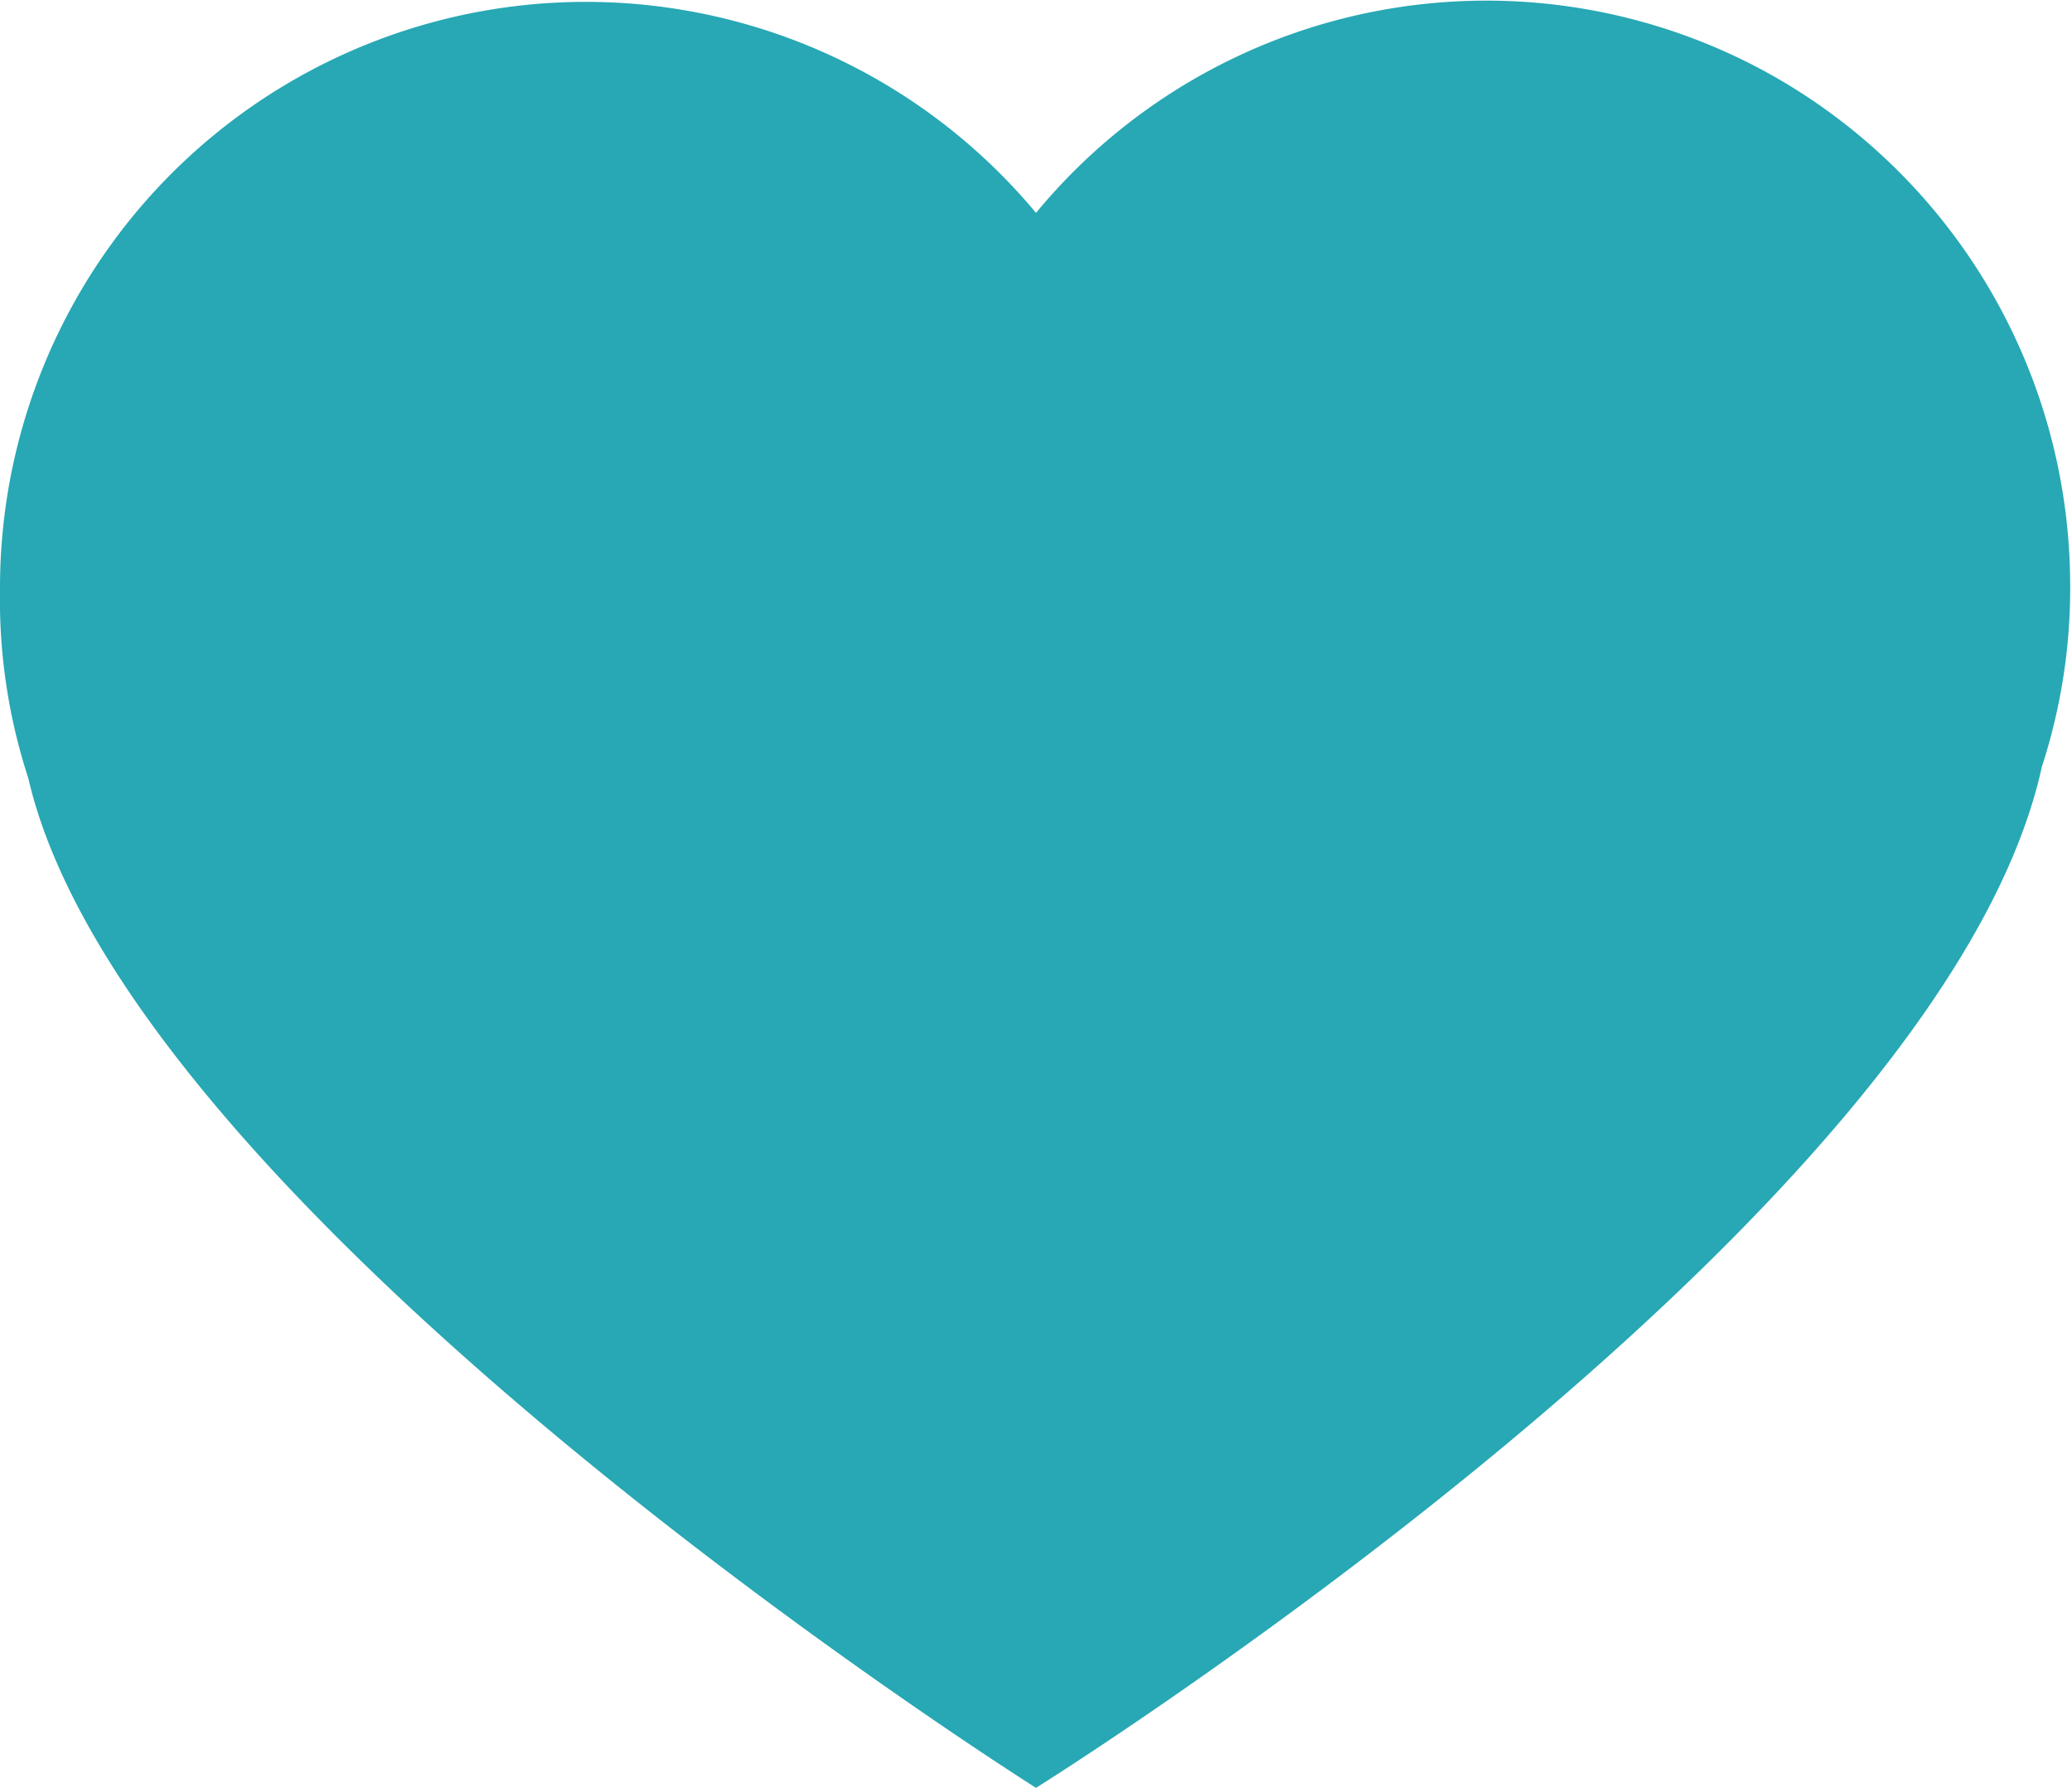 <svg xmlns="http://www.w3.org/2000/svg" viewBox="0 0 11 9.49"><defs><style>.cls-1{fill:#27a8b4;}</style></defs><title>Fichier 17</title><g id="Calque_2" data-name="Calque 2"><g id="Calque_1-2" data-name="Calque 1"><path class="cls-1" d="M9.39.39a3.1,3.1,0,0,0-3.89.74,3.11,3.11,0,0,0-5.5,2,3.06,3.06,0,0,0,.15,1C.69,6.46,5.5,9.49,5.5,9.49s4.81-3,5.34-5.42a3.06,3.06,0,0,0,.15-1A3.11,3.11,0,0,0,9.39.39Zm0,0"/></g></g></svg>